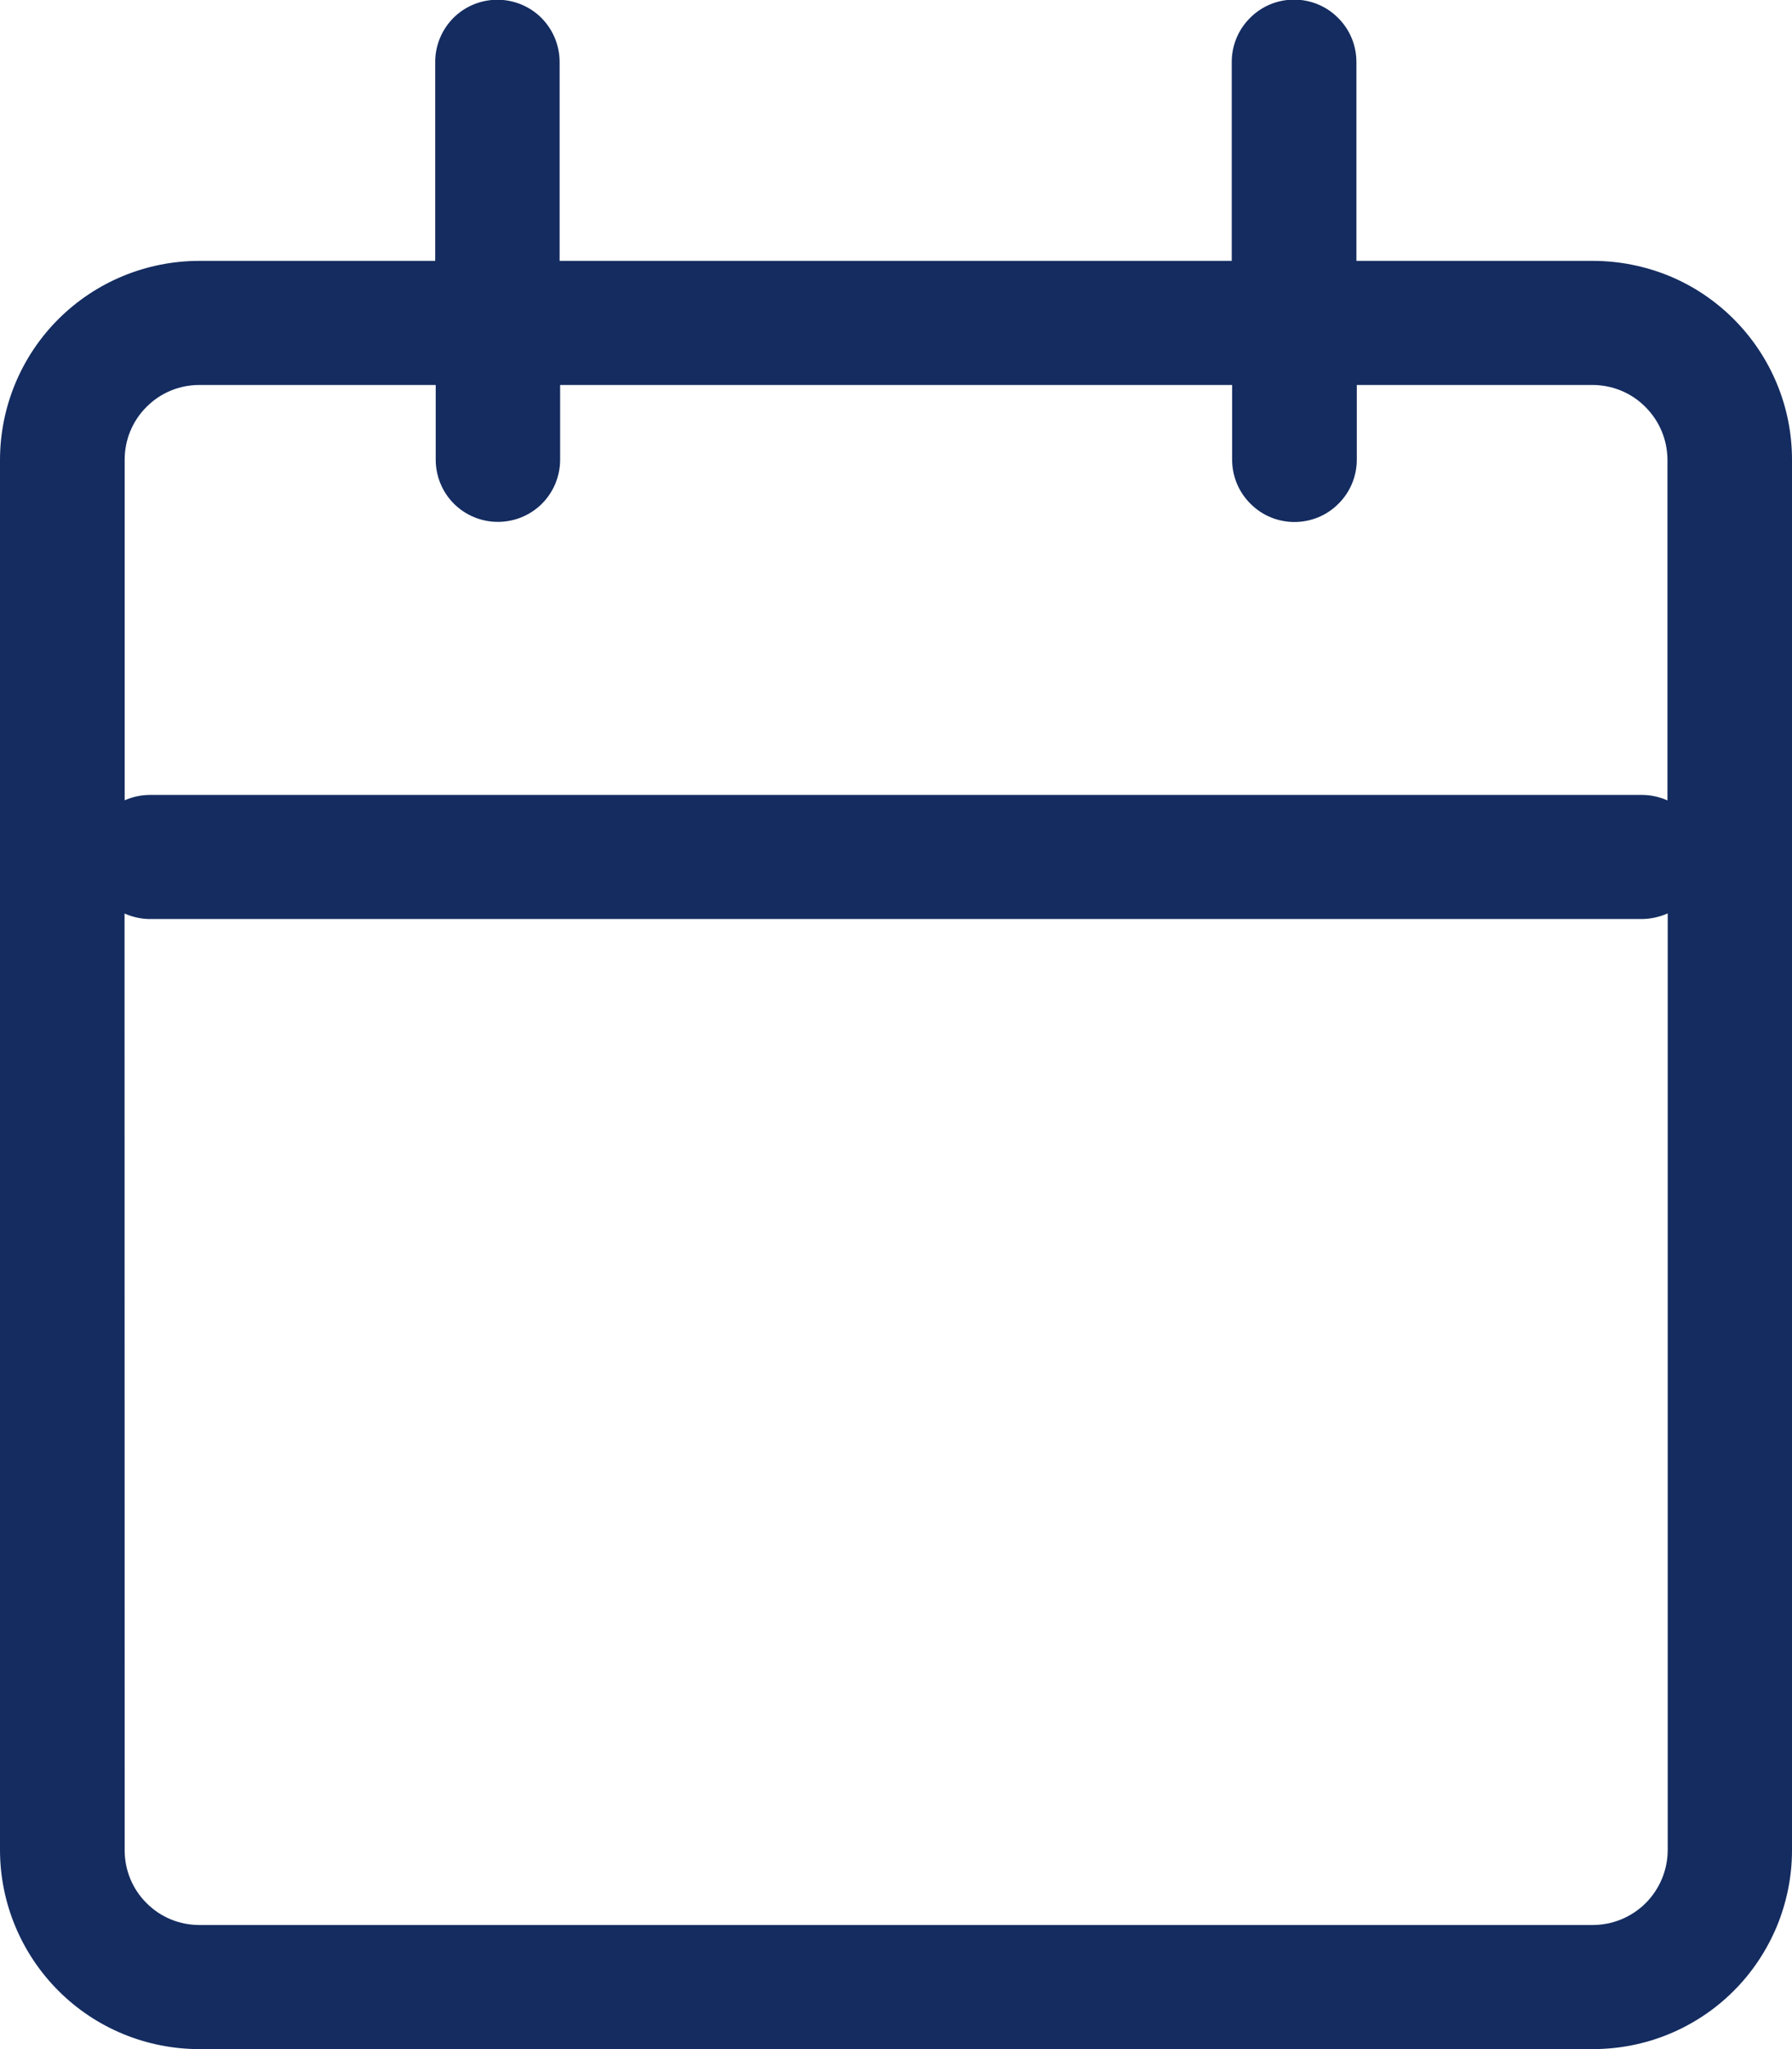 <svg width="14" height="16" viewBox="0 0 14 16" fill="none" xmlns="http://www.w3.org/2000/svg">
<g clip-path="url(#clip0_2694_13426)">
<path d="M1.557 16C1.145 16 0.749 15.837 0.458 15.546C0.166 15.255 0.001 14.86 0 14.448L0 3.589C0.001 3.177 0.165 2.782 0.457 2.491C0.749 2.2 1.145 2.037 1.557 2.037H3.4V0.484C3.4 0.355 3.451 0.232 3.542 0.14C3.633 0.049 3.757 -0.002 3.886 -0.002C4.015 -0.002 4.139 0.049 4.23 0.14C4.321 0.232 4.372 0.355 4.372 0.484V2.037H9.623V0.484C9.623 0.355 9.674 0.231 9.766 0.14C9.857 0.048 9.981 -0.003 10.11 -0.003C10.239 -0.003 10.363 0.048 10.454 0.14C10.546 0.231 10.597 0.355 10.597 0.484V2.037H12.444C12.648 2.037 12.85 2.077 13.039 2.154C13.228 2.232 13.399 2.346 13.544 2.491C13.688 2.635 13.803 2.806 13.881 2.994C13.96 3.183 14 3.385 14 3.589V14.448C14 14.652 13.959 14.854 13.881 15.043C13.802 15.231 13.688 15.403 13.543 15.547C13.399 15.691 13.227 15.805 13.038 15.883C12.849 15.961 12.647 16 12.443 16H1.557ZM0.974 14.448C0.974 14.603 1.035 14.751 1.145 14.86C1.254 14.97 1.402 15.031 1.557 15.031H12.443C12.598 15.031 12.746 14.97 12.856 14.861C12.966 14.751 13.028 14.603 13.029 14.448V7.132C12.966 7.16 12.898 7.175 12.829 7.176H1.173C1.104 7.176 1.036 7.161 0.973 7.133L0.974 14.448ZM12.827 6.207C12.896 6.207 12.964 6.222 13.027 6.25V3.589C13.026 3.434 12.964 3.286 12.854 3.177C12.745 3.067 12.596 3.006 12.441 3.006H10.6V3.589C10.6 3.718 10.549 3.842 10.457 3.933C10.366 4.025 10.242 4.076 10.113 4.076C9.984 4.076 9.86 4.025 9.769 3.933C9.677 3.842 9.626 3.718 9.626 3.589V3.006H4.376V3.589C4.376 3.718 4.325 3.842 4.234 3.933C4.143 4.024 4.019 4.075 3.89 4.075C3.761 4.075 3.637 4.024 3.546 3.933C3.455 3.842 3.404 3.718 3.404 3.589V3.006H1.557C1.402 3.006 1.254 3.067 1.145 3.177C1.035 3.286 0.974 3.434 0.974 3.589V6.249C1.037 6.221 1.105 6.207 1.174 6.207H12.827Z" fill="#142C60"/>
</g>
<defs>
<clipPath id="clip0_2694_13426">
<rect width="14" height="16" fill="white"/>
</clipPath>
</defs>
</svg>
